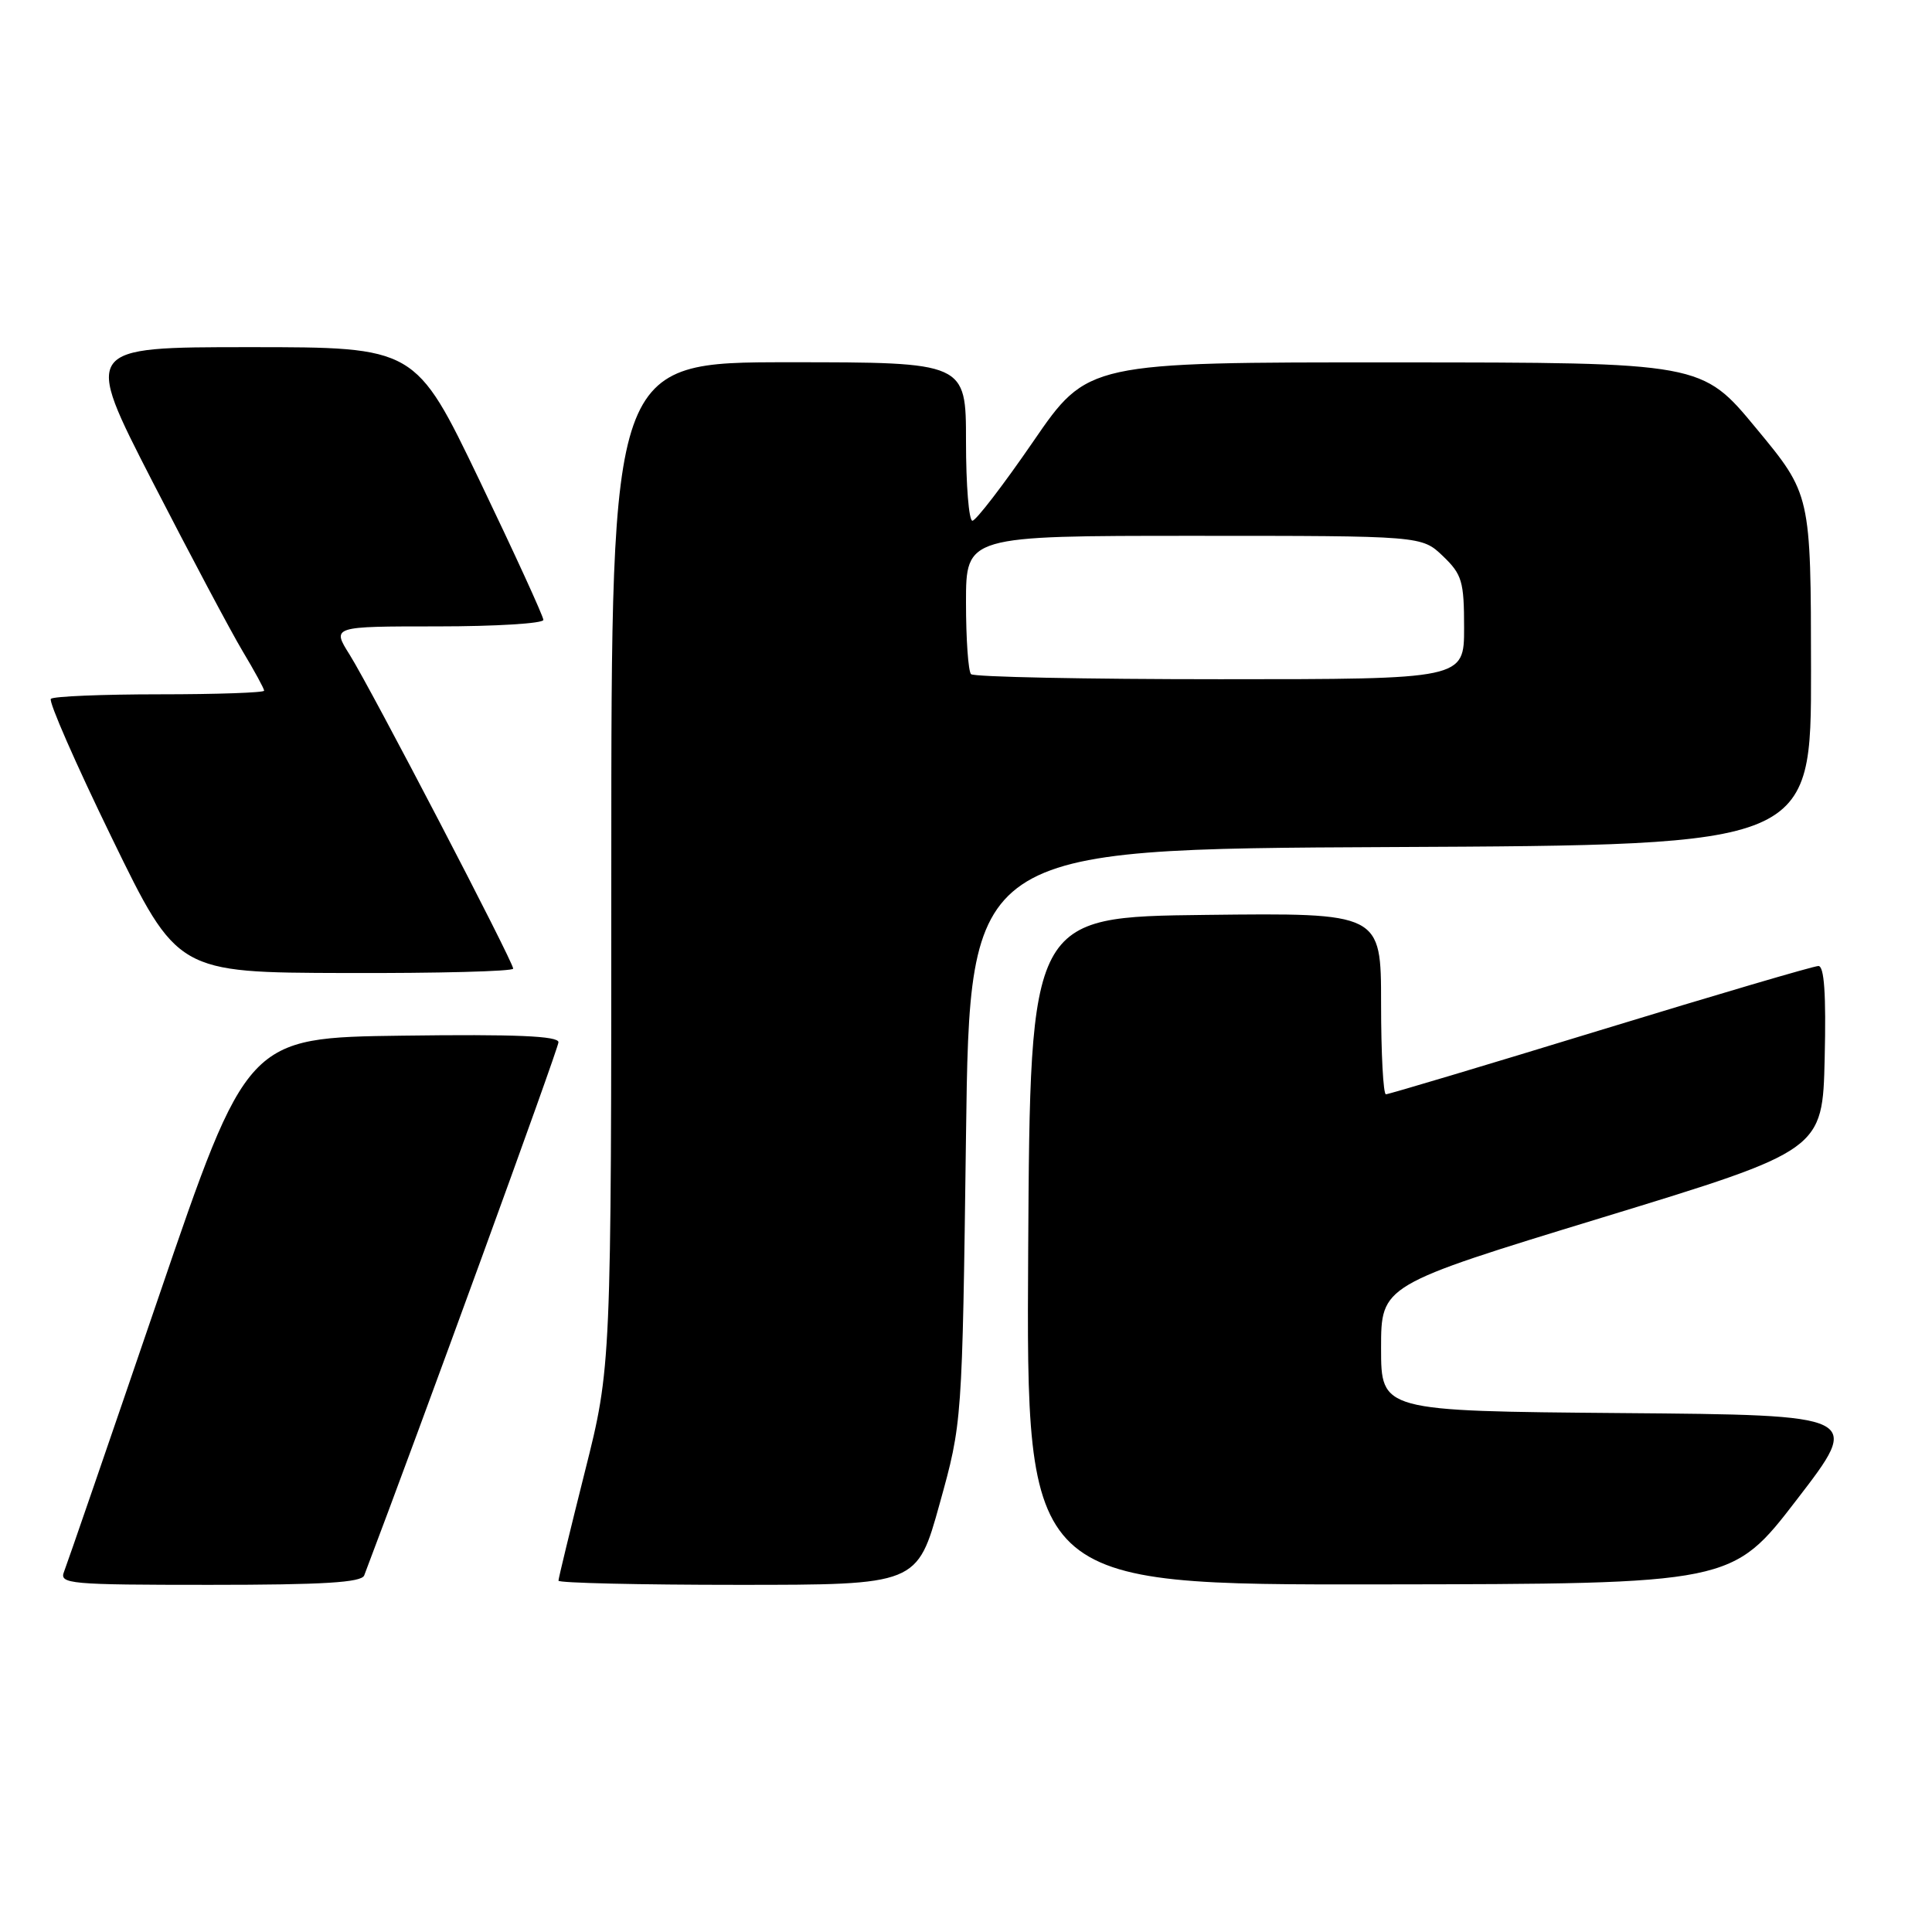 <?xml version="1.0" encoding="UTF-8" standalone="no"?>
<!DOCTYPE svg PUBLIC "-//W3C//DTD SVG 1.1//EN" "http://www.w3.org/Graphics/SVG/1.1/DTD/svg11.dtd" >
<svg xmlns="http://www.w3.org/2000/svg" xmlns:xlink="http://www.w3.org/1999/xlink" version="1.1" viewBox="0 0 256 256">
 <g >
 <path fill="currentColor"
d=" M 48.26 208.75 C 55.55 189.57 74.00 138.93 74.00 138.10 C 74.00 137.27 68.29 137.03 53.37 137.23 C 32.75 137.50 32.75 137.50 20.97 172.00 C 14.49 190.97 8.87 207.29 8.49 208.25 C 7.83 209.88 9.14 210.00 27.79 210.00 C 42.87 210.00 47.90 209.69 48.26 208.75 Z  M 124.51 199.25 C 127.50 188.50 127.50 188.50 128.00 150.50 C 128.50 112.50 128.50 112.50 184.25 112.24 C 240.00 111.98 240.00 111.98 239.97 88.74 C 239.95 65.50 239.95 65.50 232.72 56.77 C 225.50 48.03 225.50 48.03 184.81 48.02 C 144.12 48.00 144.12 48.00 136.91 58.50 C 132.94 64.28 129.31 69.00 128.85 69.00 C 128.38 69.00 128.00 64.28 128.00 58.50 C 128.00 48.00 128.00 48.00 104.50 48.00 C 81.00 48.00 81.00 48.00 81.00 114.55 C 81.00 181.10 81.00 181.10 77.50 195.00 C 75.58 202.64 74.00 209.15 74.00 209.45 C 74.00 209.75 84.69 210.00 97.76 210.00 C 121.53 210.00 121.53 210.00 124.51 199.25 Z  M 238.10 198.69 C 246.71 187.50 246.71 187.50 214.85 187.24 C 183.00 186.97 183.00 186.97 183.00 178.63 C 183.00 170.29 183.00 170.29 212.25 161.35 C 241.50 152.41 241.50 152.41 241.78 140.20 C 241.98 131.72 241.72 128.00 240.95 128.00 C 240.33 128.00 227.33 131.83 212.06 136.50 C 196.78 141.18 184.00 145.00 183.64 145.00 C 183.29 145.00 183.00 139.59 183.00 132.98 C 183.00 120.96 183.00 120.96 159.75 121.23 C 136.50 121.50 136.50 121.50 136.24 165.75 C 135.98 210.00 135.98 210.00 182.74 209.94 C 229.50 209.88 229.50 209.88 238.10 198.69 Z  M 68.00 128.35 C 68.00 127.42 49.17 91.28 46.33 86.75 C 43.97 83.00 43.97 83.00 57.99 83.00 C 65.69 83.00 72.00 82.61 72.00 82.14 C 72.00 81.67 68.19 73.35 63.53 63.64 C 55.05 46.00 55.05 46.00 33.06 46.00 C 11.06 46.00 11.06 46.00 20.17 63.75 C 25.19 73.51 30.57 83.64 32.14 86.27 C 33.71 88.89 35.00 91.25 35.00 91.52 C 35.00 91.78 28.78 92.00 21.17 92.00 C 13.56 92.00 7.06 92.27 6.74 92.60 C 6.41 92.93 10.04 101.22 14.82 111.03 C 23.50 128.87 23.50 128.87 45.75 128.93 C 57.99 128.97 68.00 128.71 68.00 128.35 Z  M 128.67 89.33 C 128.30 88.97 128.00 84.69 128.00 79.83 C 128.00 71.00 128.00 71.00 158.20 71.00 C 188.39 71.00 188.39 71.00 191.20 73.69 C 193.73 76.12 194.00 77.03 194.00 83.19 C 194.00 90.00 194.00 90.00 161.67 90.00 C 143.88 90.00 129.03 89.70 128.67 89.33 Z "/>
</g>
</svg>